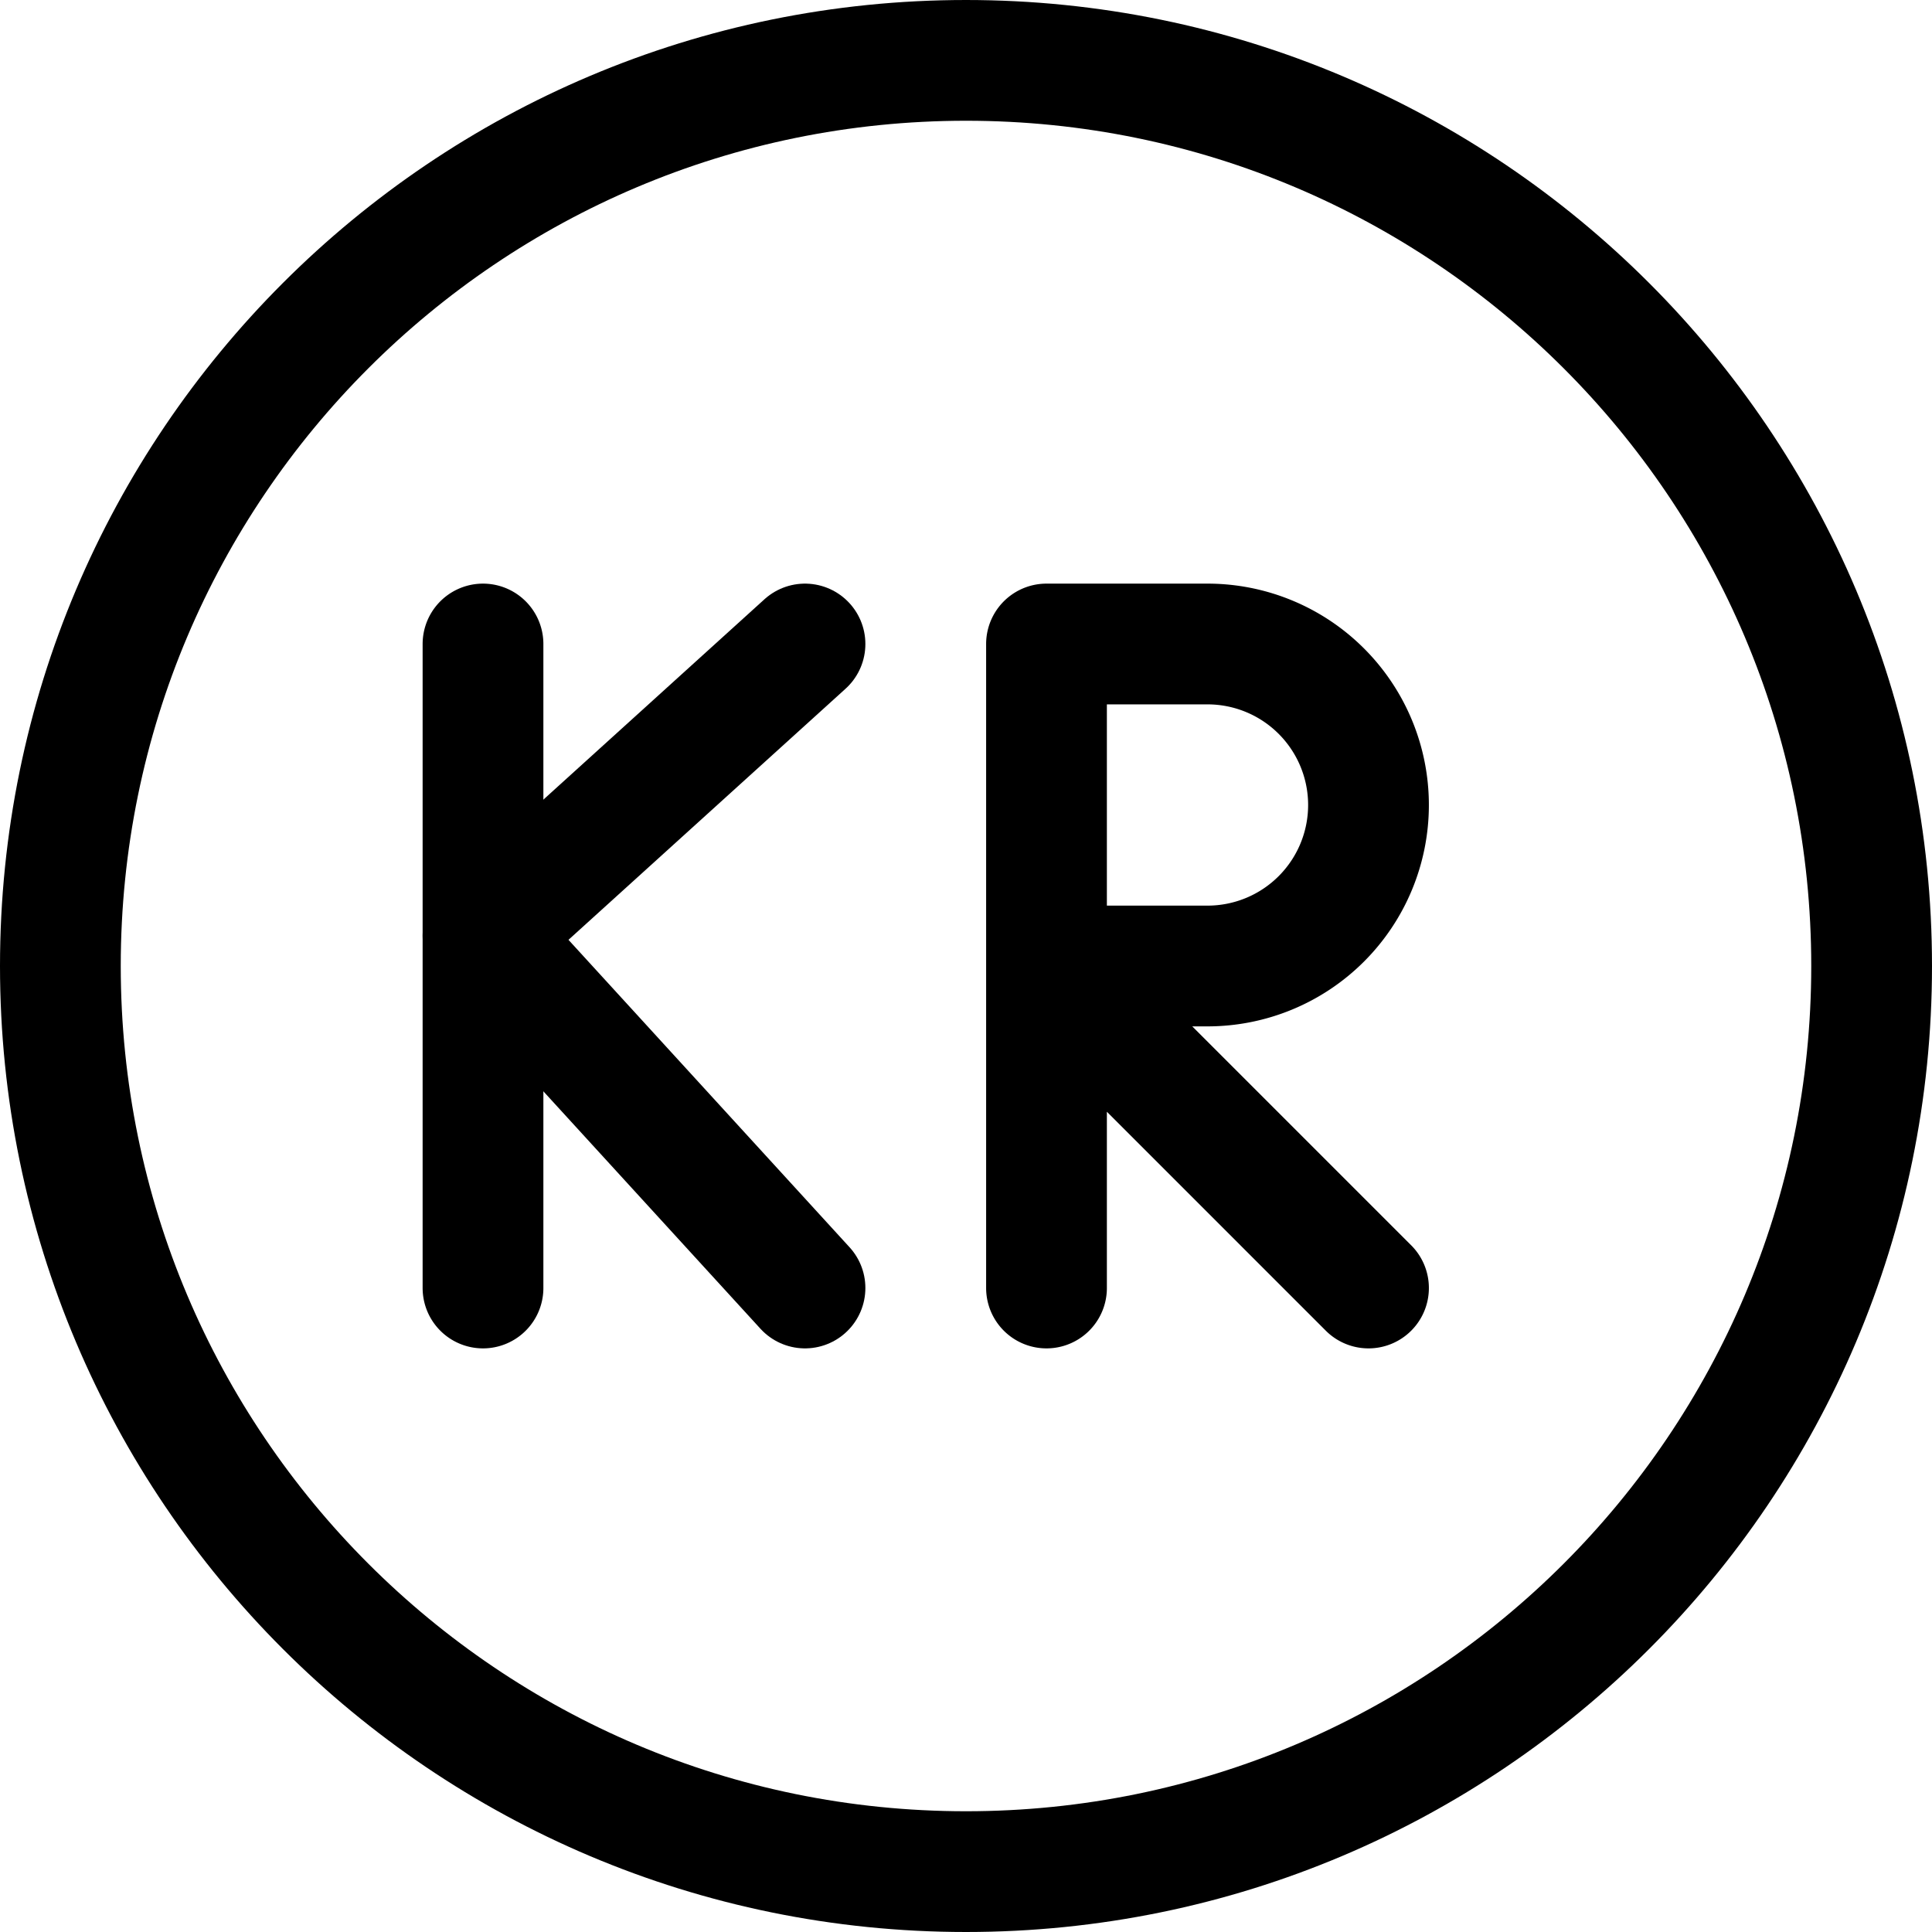 <svg xmlns="http://www.w3.org/2000/svg" width="24" height="24" fill="none" viewBox="0 0 24 24"><title>Circle with KR</title><path stroke="currentColor" stroke-linecap="round" stroke-linejoin="round" stroke-miterlimit="10" stroke-width="1.5" d="m10 8-4 3.625L10 16"></path><path stroke="currentColor" stroke-linecap="round" stroke-miterlimit="10" stroke-width="1.5" d="M12 .75C5.787.75.75 5.787.75 12S5.787 23.25 12 23.25 23.25 18.213 23.25 12 18.213.75 12 .75Z"></path><path stroke="currentColor" stroke-linecap="round" stroke-linejoin="round" stroke-miterlimit="10" stroke-width="1.5" d="M6 8v8M13 8v8M13 8h2a2 2 0 1 1 0 4h-2M13 12l4 4"></path></svg>